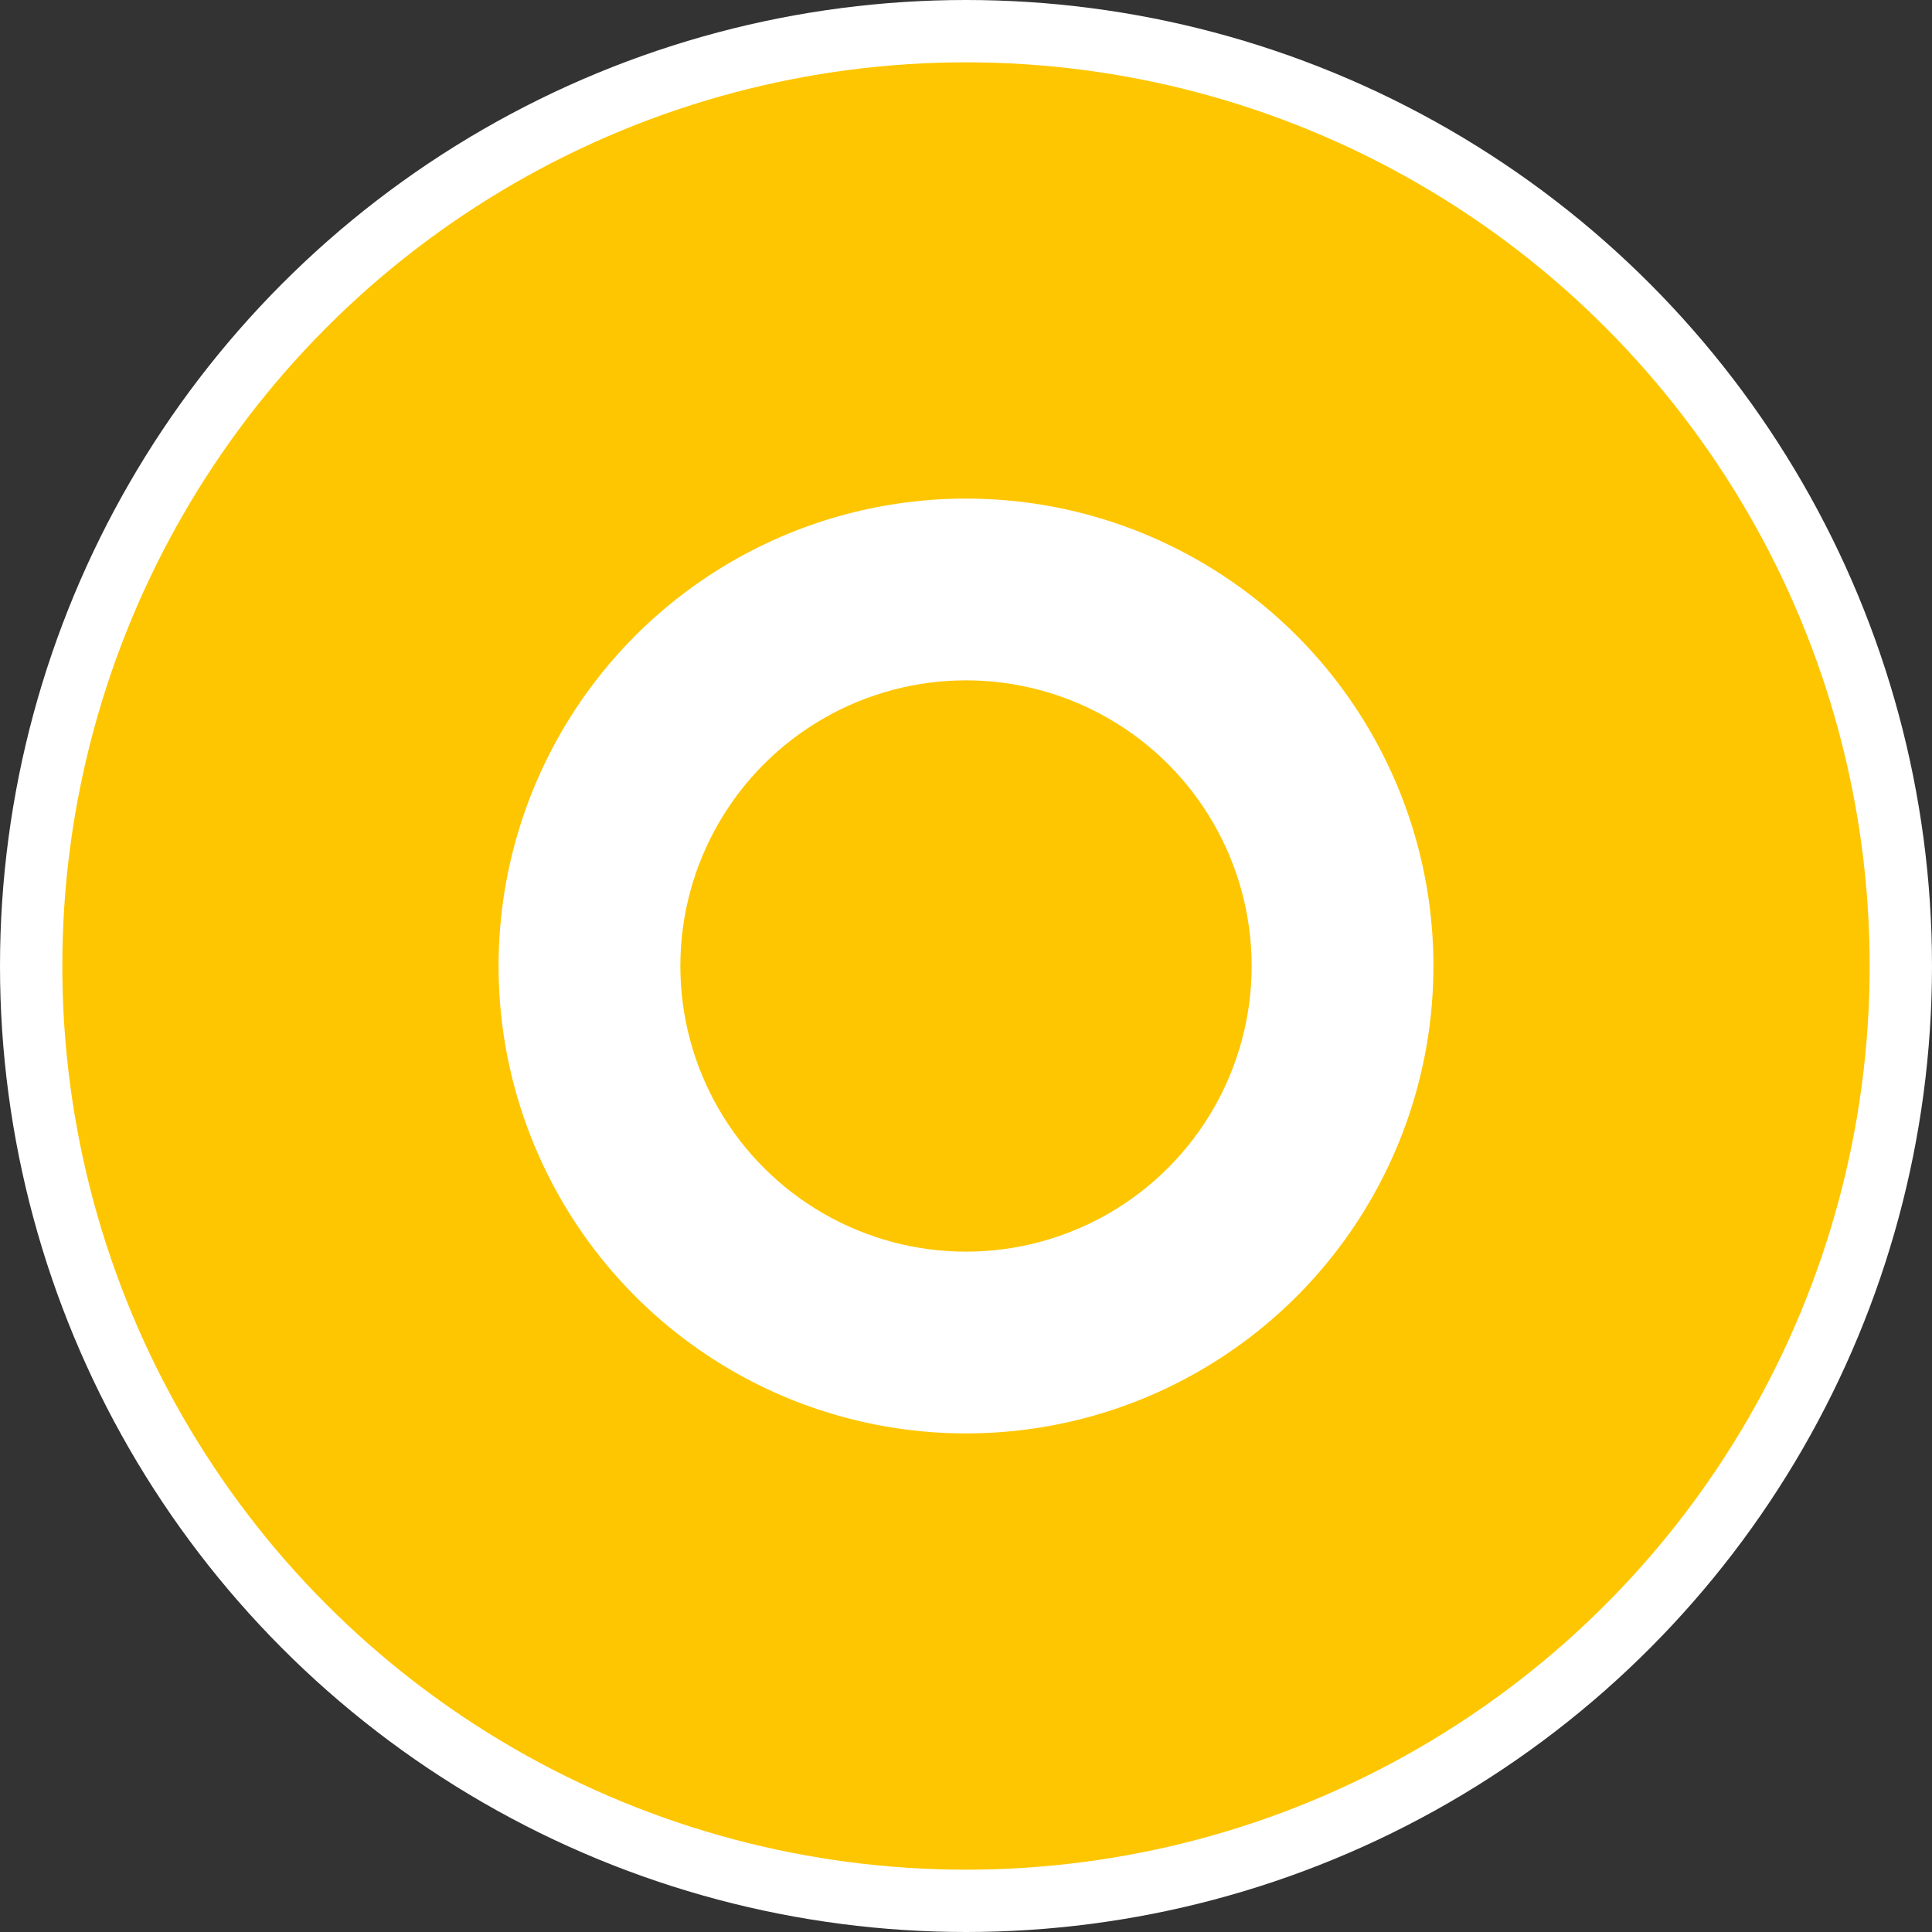 <?xml version="1.0" encoding="UTF-8"?>
<!DOCTYPE svg PUBLIC "-//W3C//DTD SVG 1.1//EN" "http://www.w3.org/Graphics/SVG/1.1/DTD/svg11.dtd">
<svg xmlns="http://www.w3.org/2000/svg" xmlns:xlink="http://www.w3.org/1999/xlink" version="1.1" width="93px" height="93px" viewBox="-0.5 -0.5 93 93"><rect x="-0.5" y="-0.5" width="93" height="93" fill="#333333" stroke="none"/><defs/><g><g><ellipse cx="46" cy="46" rx="45" ry="45" fill="#fec600" stroke="#ffffff" stroke-width="3" pointer-events="all"/></g><g><ellipse cx="46" cy="46" rx="22.5" ry="22.5" fill="rgb(255, 255, 255)" stroke="none" pointer-events="all"/></g><g><ellipse cx="46" cy="46" rx="13.75" ry="13.75" fill="#fec600" stroke="none" pointer-events="all"/></g></g></svg>